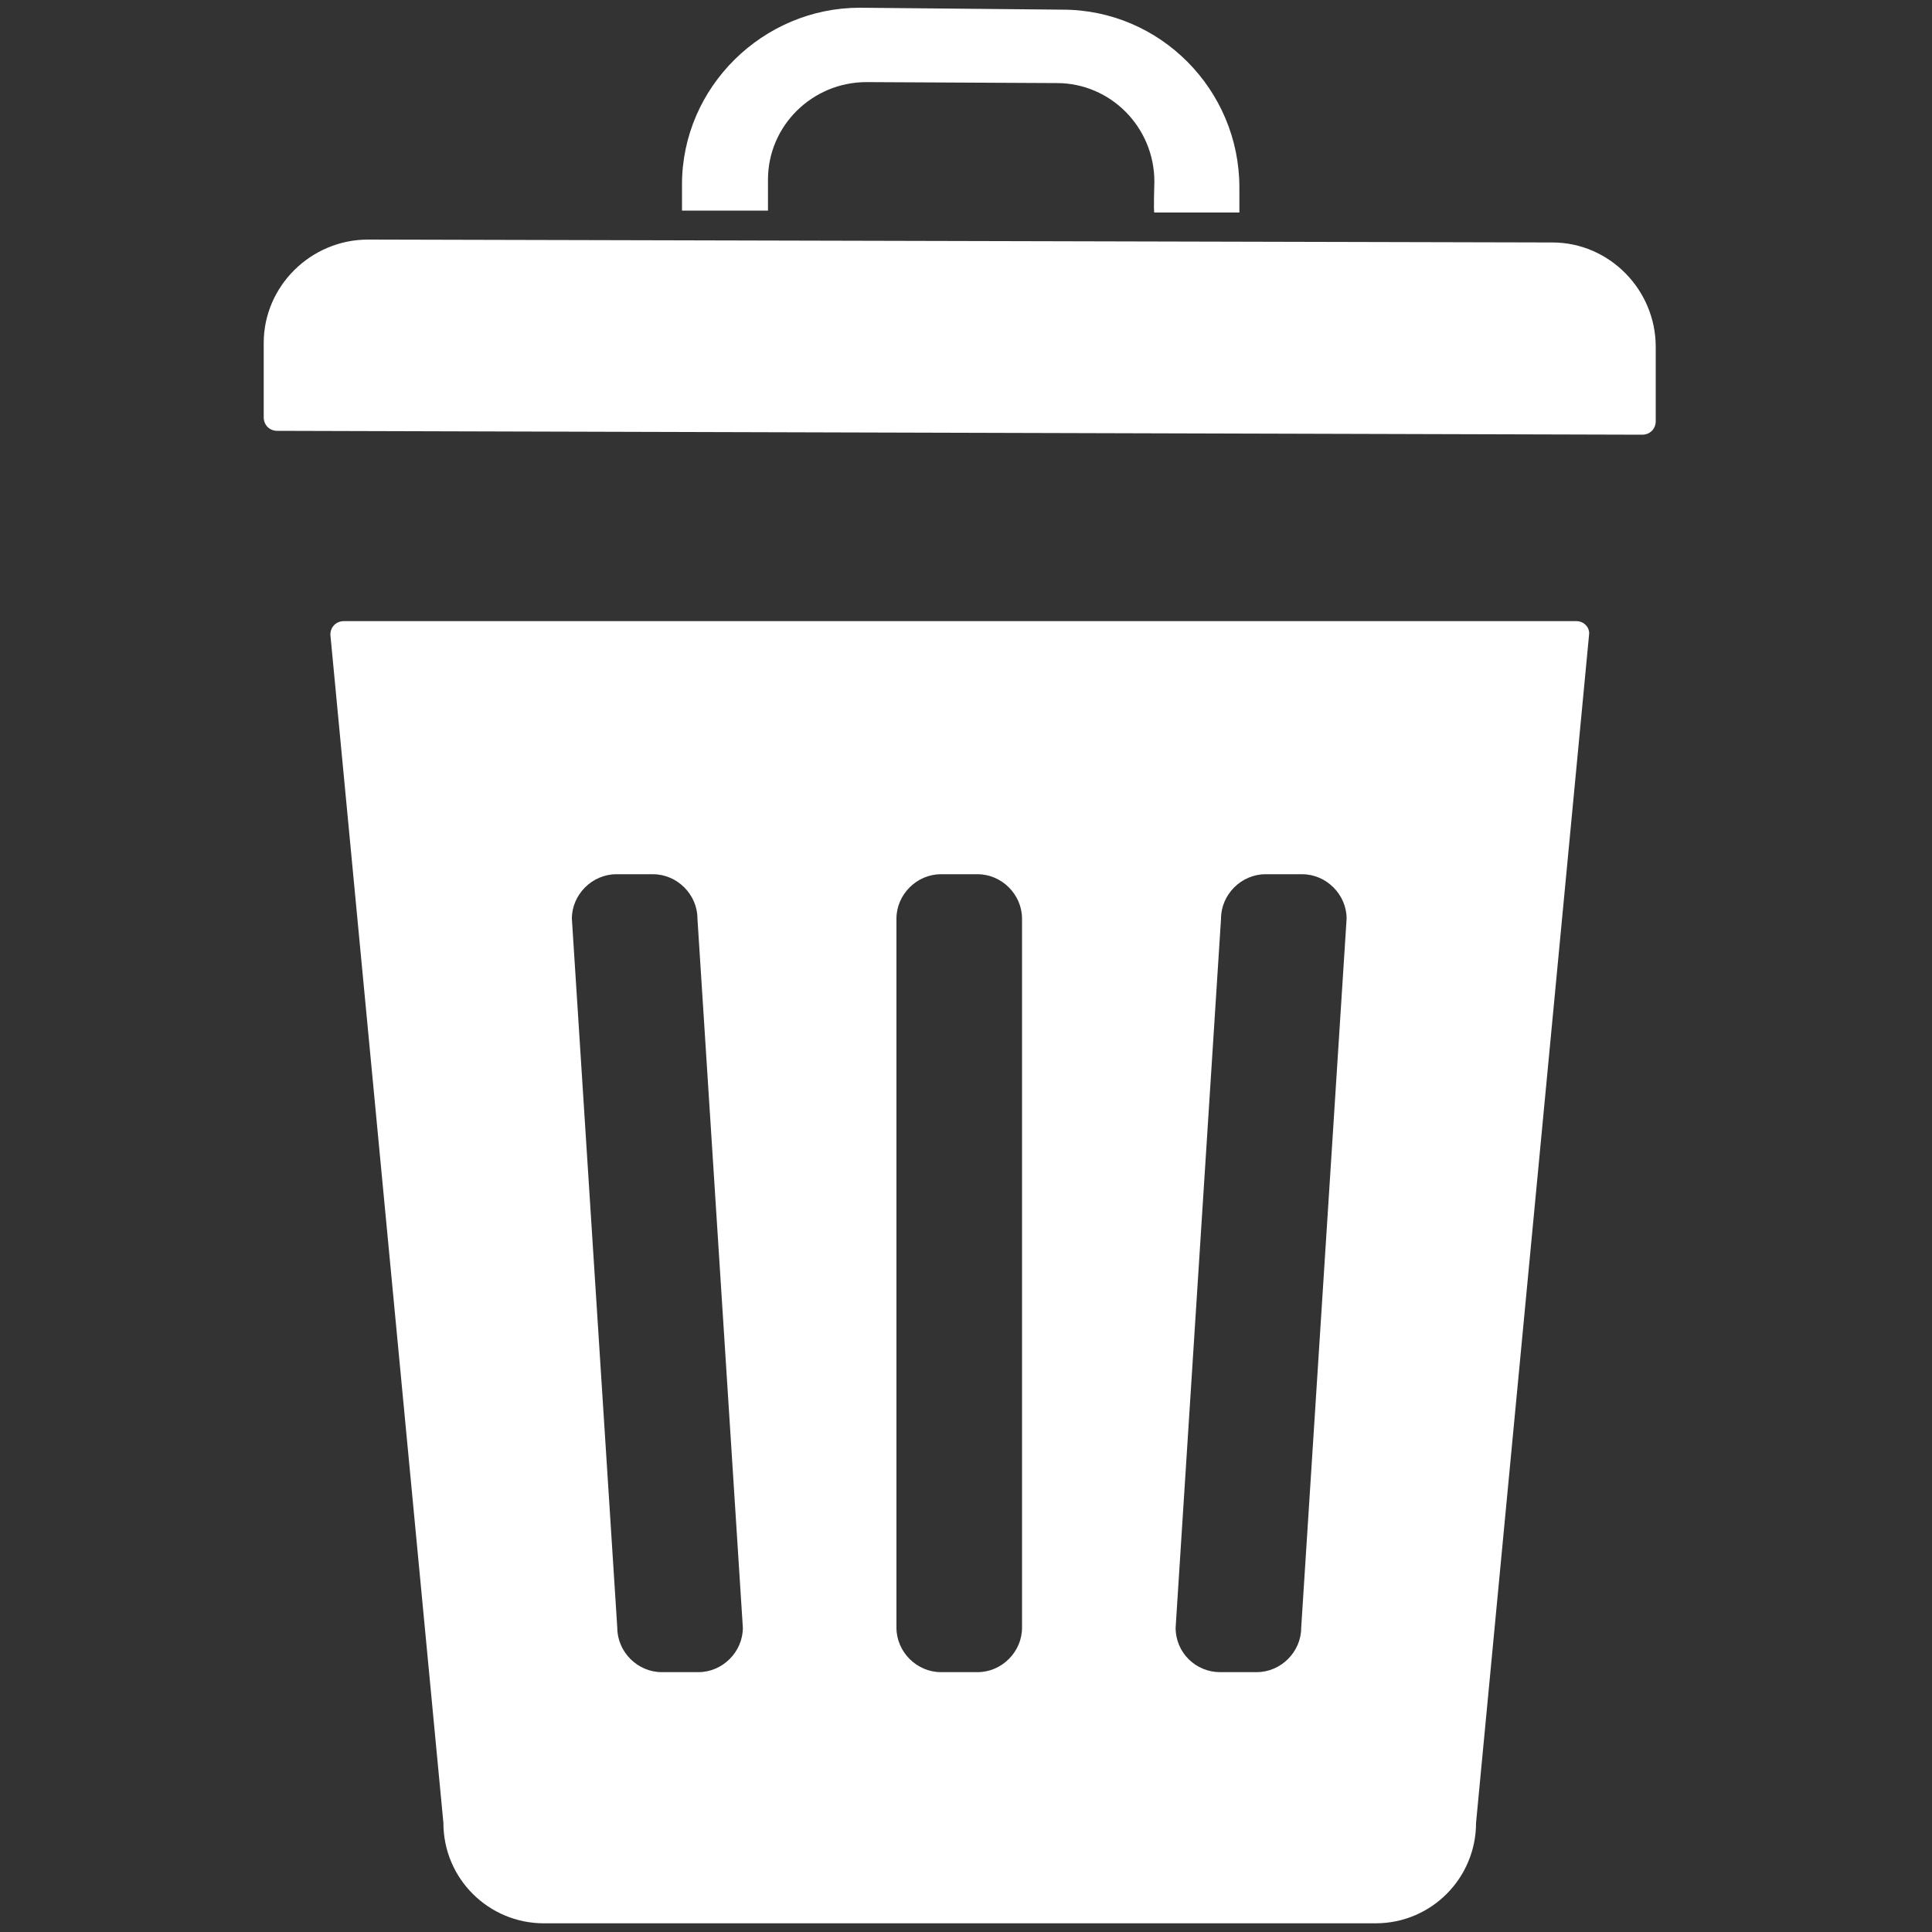 <?xml version="1.0" encoding="utf-8"?>
<!-- Generator: Adobe Illustrator 25.3.1, SVG Export Plug-In . SVG Version: 6.00 Build 0)  -->
<svg version="1.1" id="图层_1" xmlns="http://www.w3.org/2000/svg" xmlns:xlink="http://www.w3.org/1999/xlink" x="0px" y="0px"
	 viewBox="0 0 200 200" style="enable-background:new 0 0 200 200;" xml:space="preserve">
<rect x="0" y="0" width="200" height="200" fill="#333333" stroke="none"/>
<style type="text/css">
	.st0{fill:#FFFFFF;}
</style>
<path class="st0" d="M34.2,65.7l11.7,123c0,5.8,4.7,10.4,10.4,10.4h86.1c5.8,0,10.4-4.7,10.4-10.4l11.7-123c0.1-0.7-0.5-1.4-1.3-1.4
	H35.6C34.8,64.3,34.2,64.9,34.2,65.7z M121.7,168.5l4.7-73.4c0-2.5,2.1-4.6,4.6-4.6h3.8c2.5,0,4.6,2.1,4.6,4.6l-4.7,73.4
	c0,2.5-2.1,4.6-4.6,4.6h-3.8C123.8,173.1,121.7,171.1,121.7,168.5z M92.8,95.1c0-2.5,2.1-4.6,4.6-4.6h3.8c2.5,0,4.6,2.1,4.6,4.6
	v73.4c0,2.5-2.1,4.6-4.6,4.6h-3.8c-2.5,0-4.6-2.1-4.6-4.6V95.1z M59.2,95.1c0-2.5,2.1-4.6,4.6-4.6h3.8c2.5,0,4.6,2.1,4.6,4.6
	l4.7,73.4c0,2.5-2.1,4.6-4.6,4.6h-3.8c-2.5,0-4.6-2.1-4.6-4.6L59.2,95.1z"/>
<path class="st0" d="M27.3,43.2v-7.7c0-5.9,4.9-10.7,10.8-10.7l122.6,0.3c5.9,0,10.7,4.9,10.7,10.8v7.7c0,0.8-0.6,1.4-1.4,1.4
	L28.7,44.6C27.9,44.6,27.3,44,27.3,43.2z"/>
<path class="st0" d="M119.5,22h8.8v-2.6C128.3,9.3,120.1,1,110,1L89,0.8C79,0.8,70.6,9,70.6,19.1v2.7h8.9v-3.2
	c0-5.6,4.6-10.1,10.2-10.1l19.7,0.1c5.6,0,10.1,4.6,10.1,10.2C119.5,18.8,119.4,22,119.5,22z"/>
</svg>
